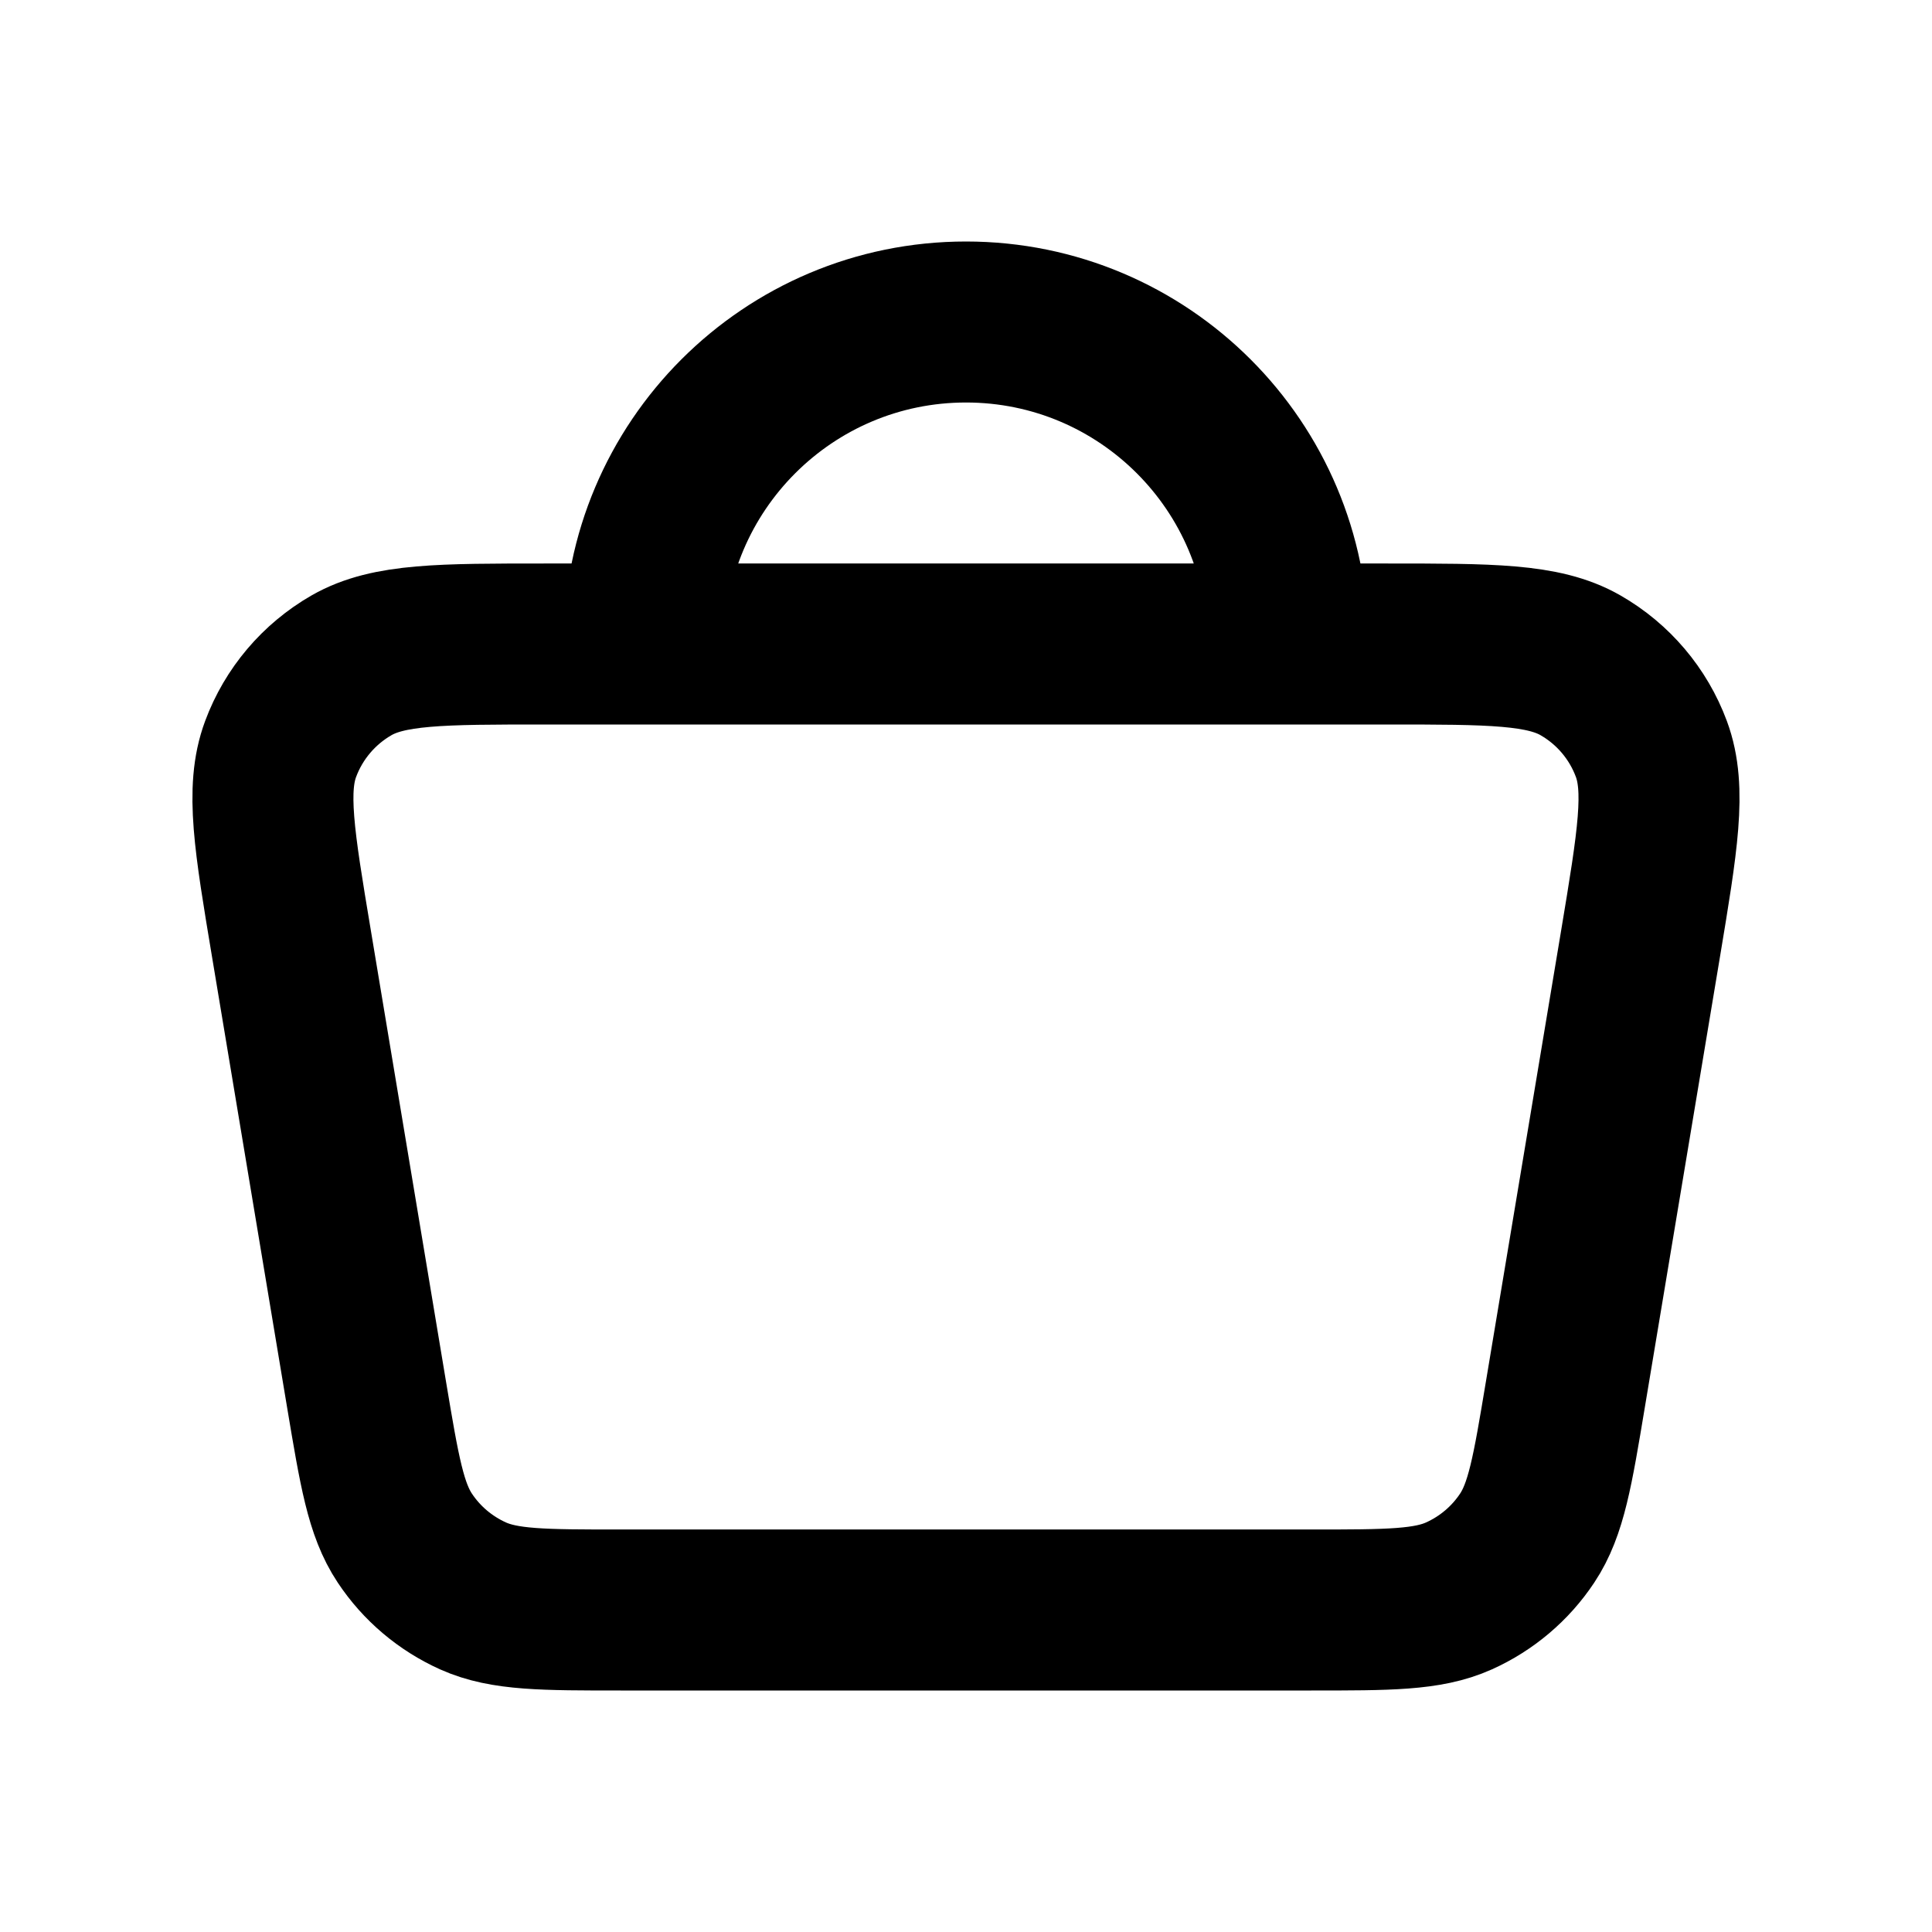 <svg width="24" height="24" viewBox="0 0 24 24" fill="none" xmlns="http://www.w3.org/2000/svg">
<path d="M16 8C16 5.791 14.209 4 12 4C9.791 4 8 5.791 8 8M20.379 11.726L19.445 17.326C19.287 18.276 19.208 18.751 18.971 19.107C18.762 19.422 18.468 19.67 18.124 19.825C17.734 20 17.252 20 16.289 20H7.711C6.748 20 6.267 20 5.876 19.825C5.532 19.67 5.238 19.422 5.029 19.107C4.792 18.751 4.713 18.276 4.554 17.326L3.621 11.726C3.407 10.444 3.3 9.803 3.486 9.304C3.649 8.865 3.961 8.498 4.366 8.265C4.828 8 5.478 8 6.777 8H17.222C18.522 8 19.172 8 19.634 8.265C20.04 8.498 20.351 8.865 20.514 9.304C20.699 9.803 20.592 10.444 20.379 11.726Z" stroke="black" stroke-width="2" stroke-linecap="round" stroke-linejoin="round"/>
</svg>
